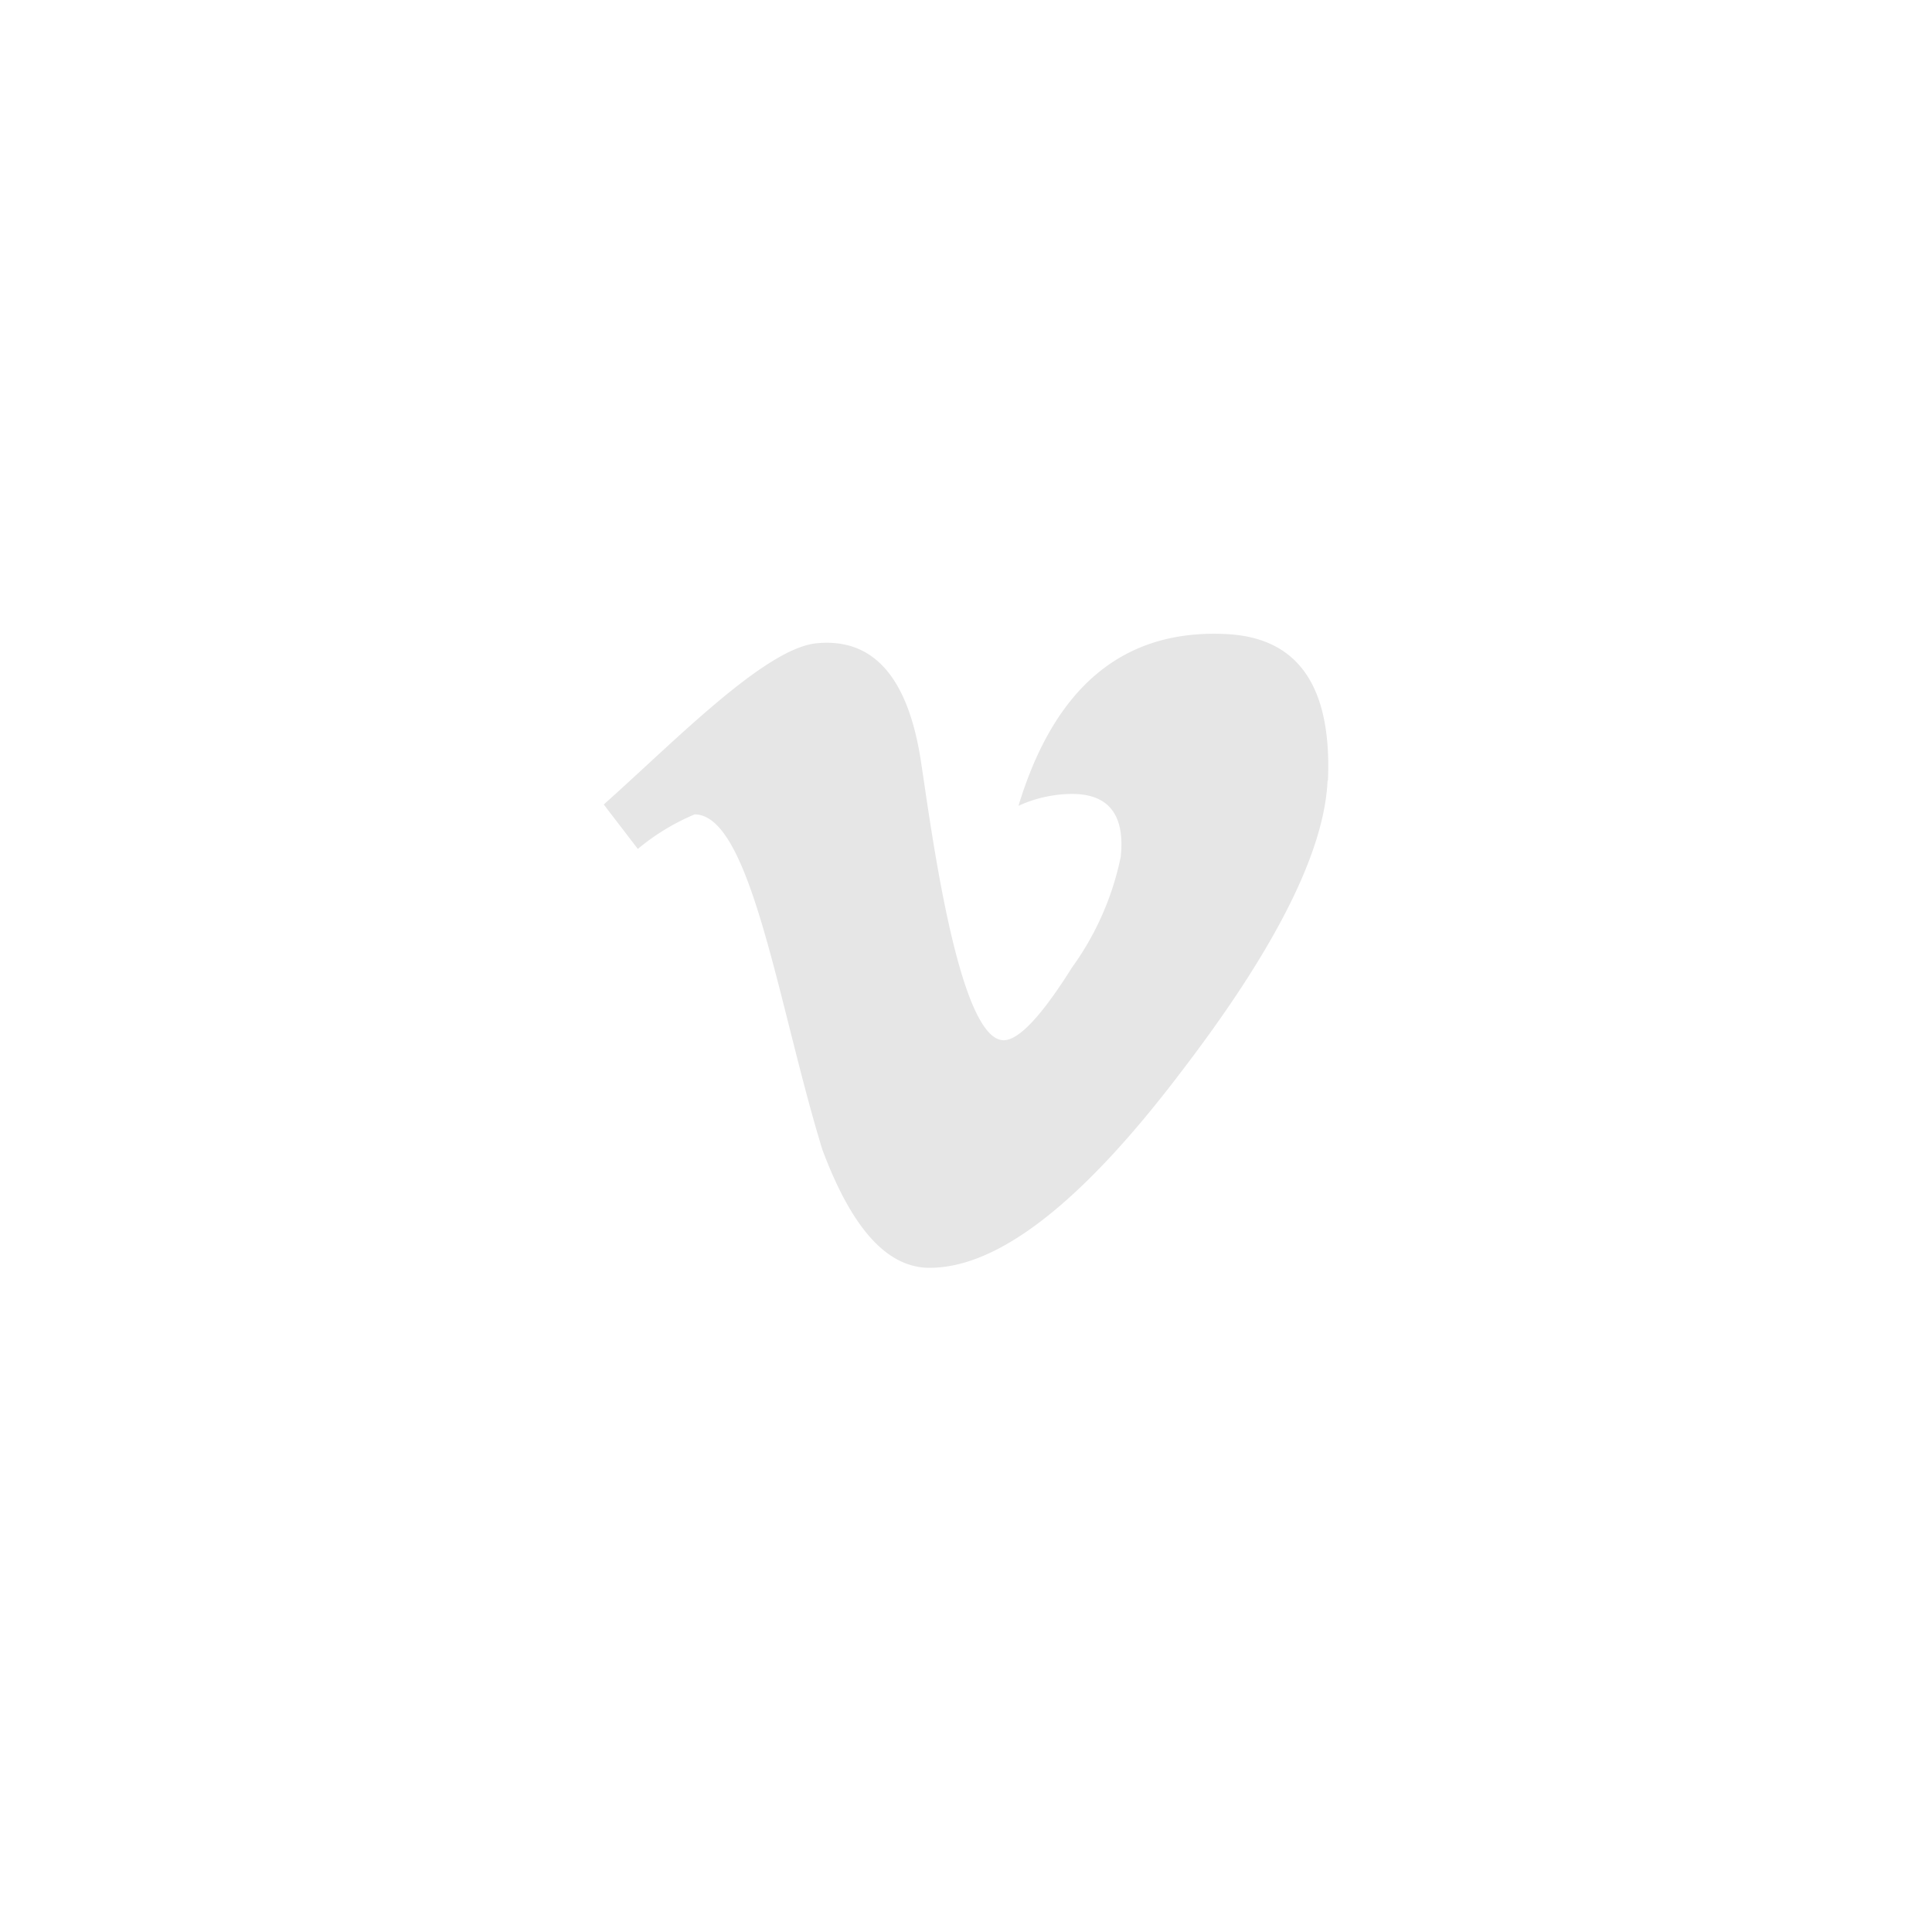 <svg xmlns="http://www.w3.org/2000/svg" width="64" height="64" viewBox="0 0 64 64">
  <g id="link-vimeo-dark" transform="translate(-3893 432)">
    <rect id="Rectangle_123" data-name="Rectangle 123" width="64" height="64" transform="translate(3893 -432)" fill="none"/>
    <path id="_103-vimeo" data-name="103-vimeo" d="M20.5,1.5c-3.328-.121-5.576,1.787-6.762,5.694A4.312,4.312,0,0,1,15.512,6.8c1.219,0,1.758.7,1.614,2.082a9.519,9.519,0,0,1-1.612,3.664Q14,14.957,13.249,14.959c-1.522,0-2.437-7.284-2.747-9.273Q9.856,1.538,7.055,1.809C5.341,1.972,2.35,5.058,0,7.15L1.129,8.622A7.4,7.4,0,0,1,3.01,7.478c1.871,0,2.777,6.367,4.23,11.1.975,2.613,2.144,3.92,3.553,3.92q3.4,0,8.29-6.434,4.733-6.161,4.894-9.7l.013-.01C24.124,3.186,22.969,1.566,20.5,1.5Z" transform="translate(3913 -412.5)" fill="#e6e6e6"/>
  </g>
</svg>
